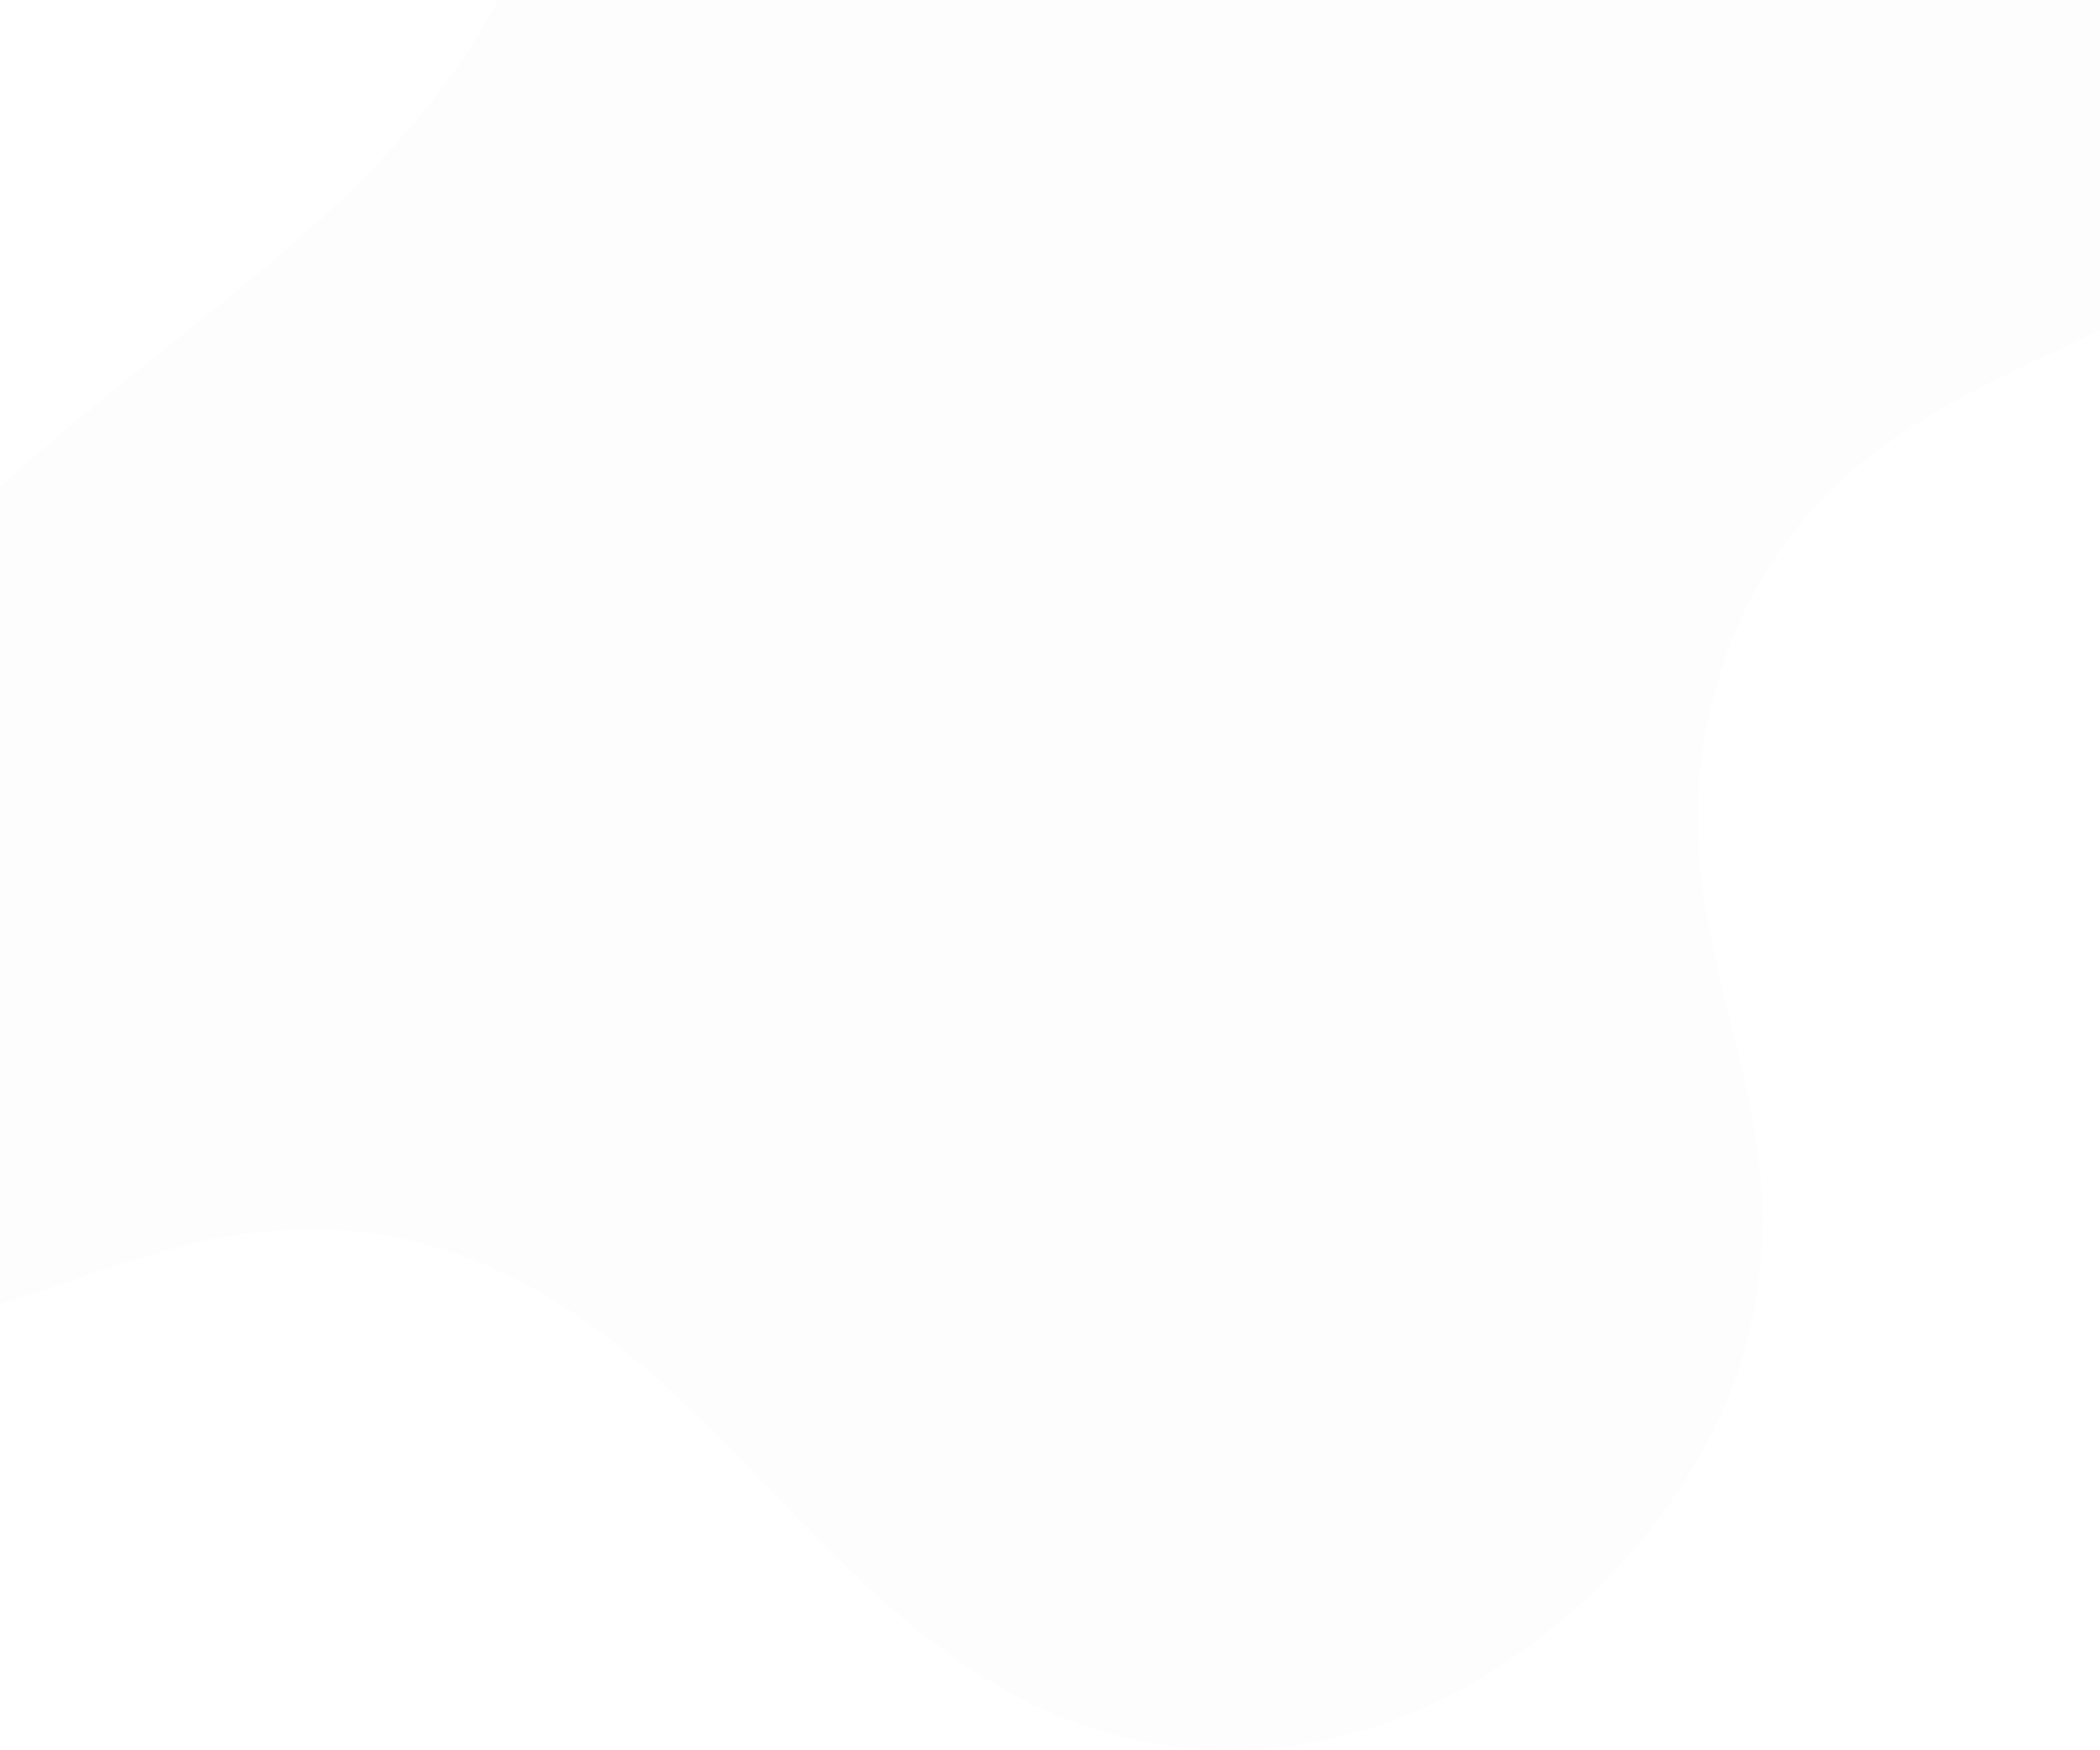 <svg width="390" height="325" viewBox="0 0 390 325" fill="none" xmlns="http://www.w3.org/2000/svg">
<path d="M325.589 244.082C332.974 206.496 313.817 182.475 315.422 147.639C316.162 132.264 321.167 113.861 333.357 98.451C346.067 82.348 363.239 73.913 379.179 66.433C393.427 59.74 408.546 52.849 421.584 40.858C431.807 31.517 439.659 19.735 444.942 7.554C458.246 -22.602 457.526 -53.115 455.287 -78.778C455.05 -82.112 454.67 -85.373 454.292 -88.63C442.006 -184.052 368.494 -231.54 268.211 -211.14C216.909 -200.654 146.069 -177.803 122.32 -108.246C112.665 -79.954 111.904 -53.202 102.98 -25.031C98.08 -9.595 90.774 5.632 79.469 19.723C67.631 34.381 53.415 46.463 39.264 57.815C12.729 79.138 -13.645 99.259 -34.351 128.476C-53.265 155.19 -65.179 185.832 -61.707 210.54C-58.391 233.951 -42.641 249.166 -17.988 246.204C-3.321 244.408 12.125 237.752 27.22 233.23C43.448 228.228 58.614 226.852 72.462 229.527C125.875 239.782 146.331 294.143 191.299 316.231C212.436 326.555 240.791 329.881 270.787 314.011C297.686 299.697 320.11 272.449 325.589 244.082Z" fill="#D9D9D9" fill-opacity="0.05"/>
</svg>
